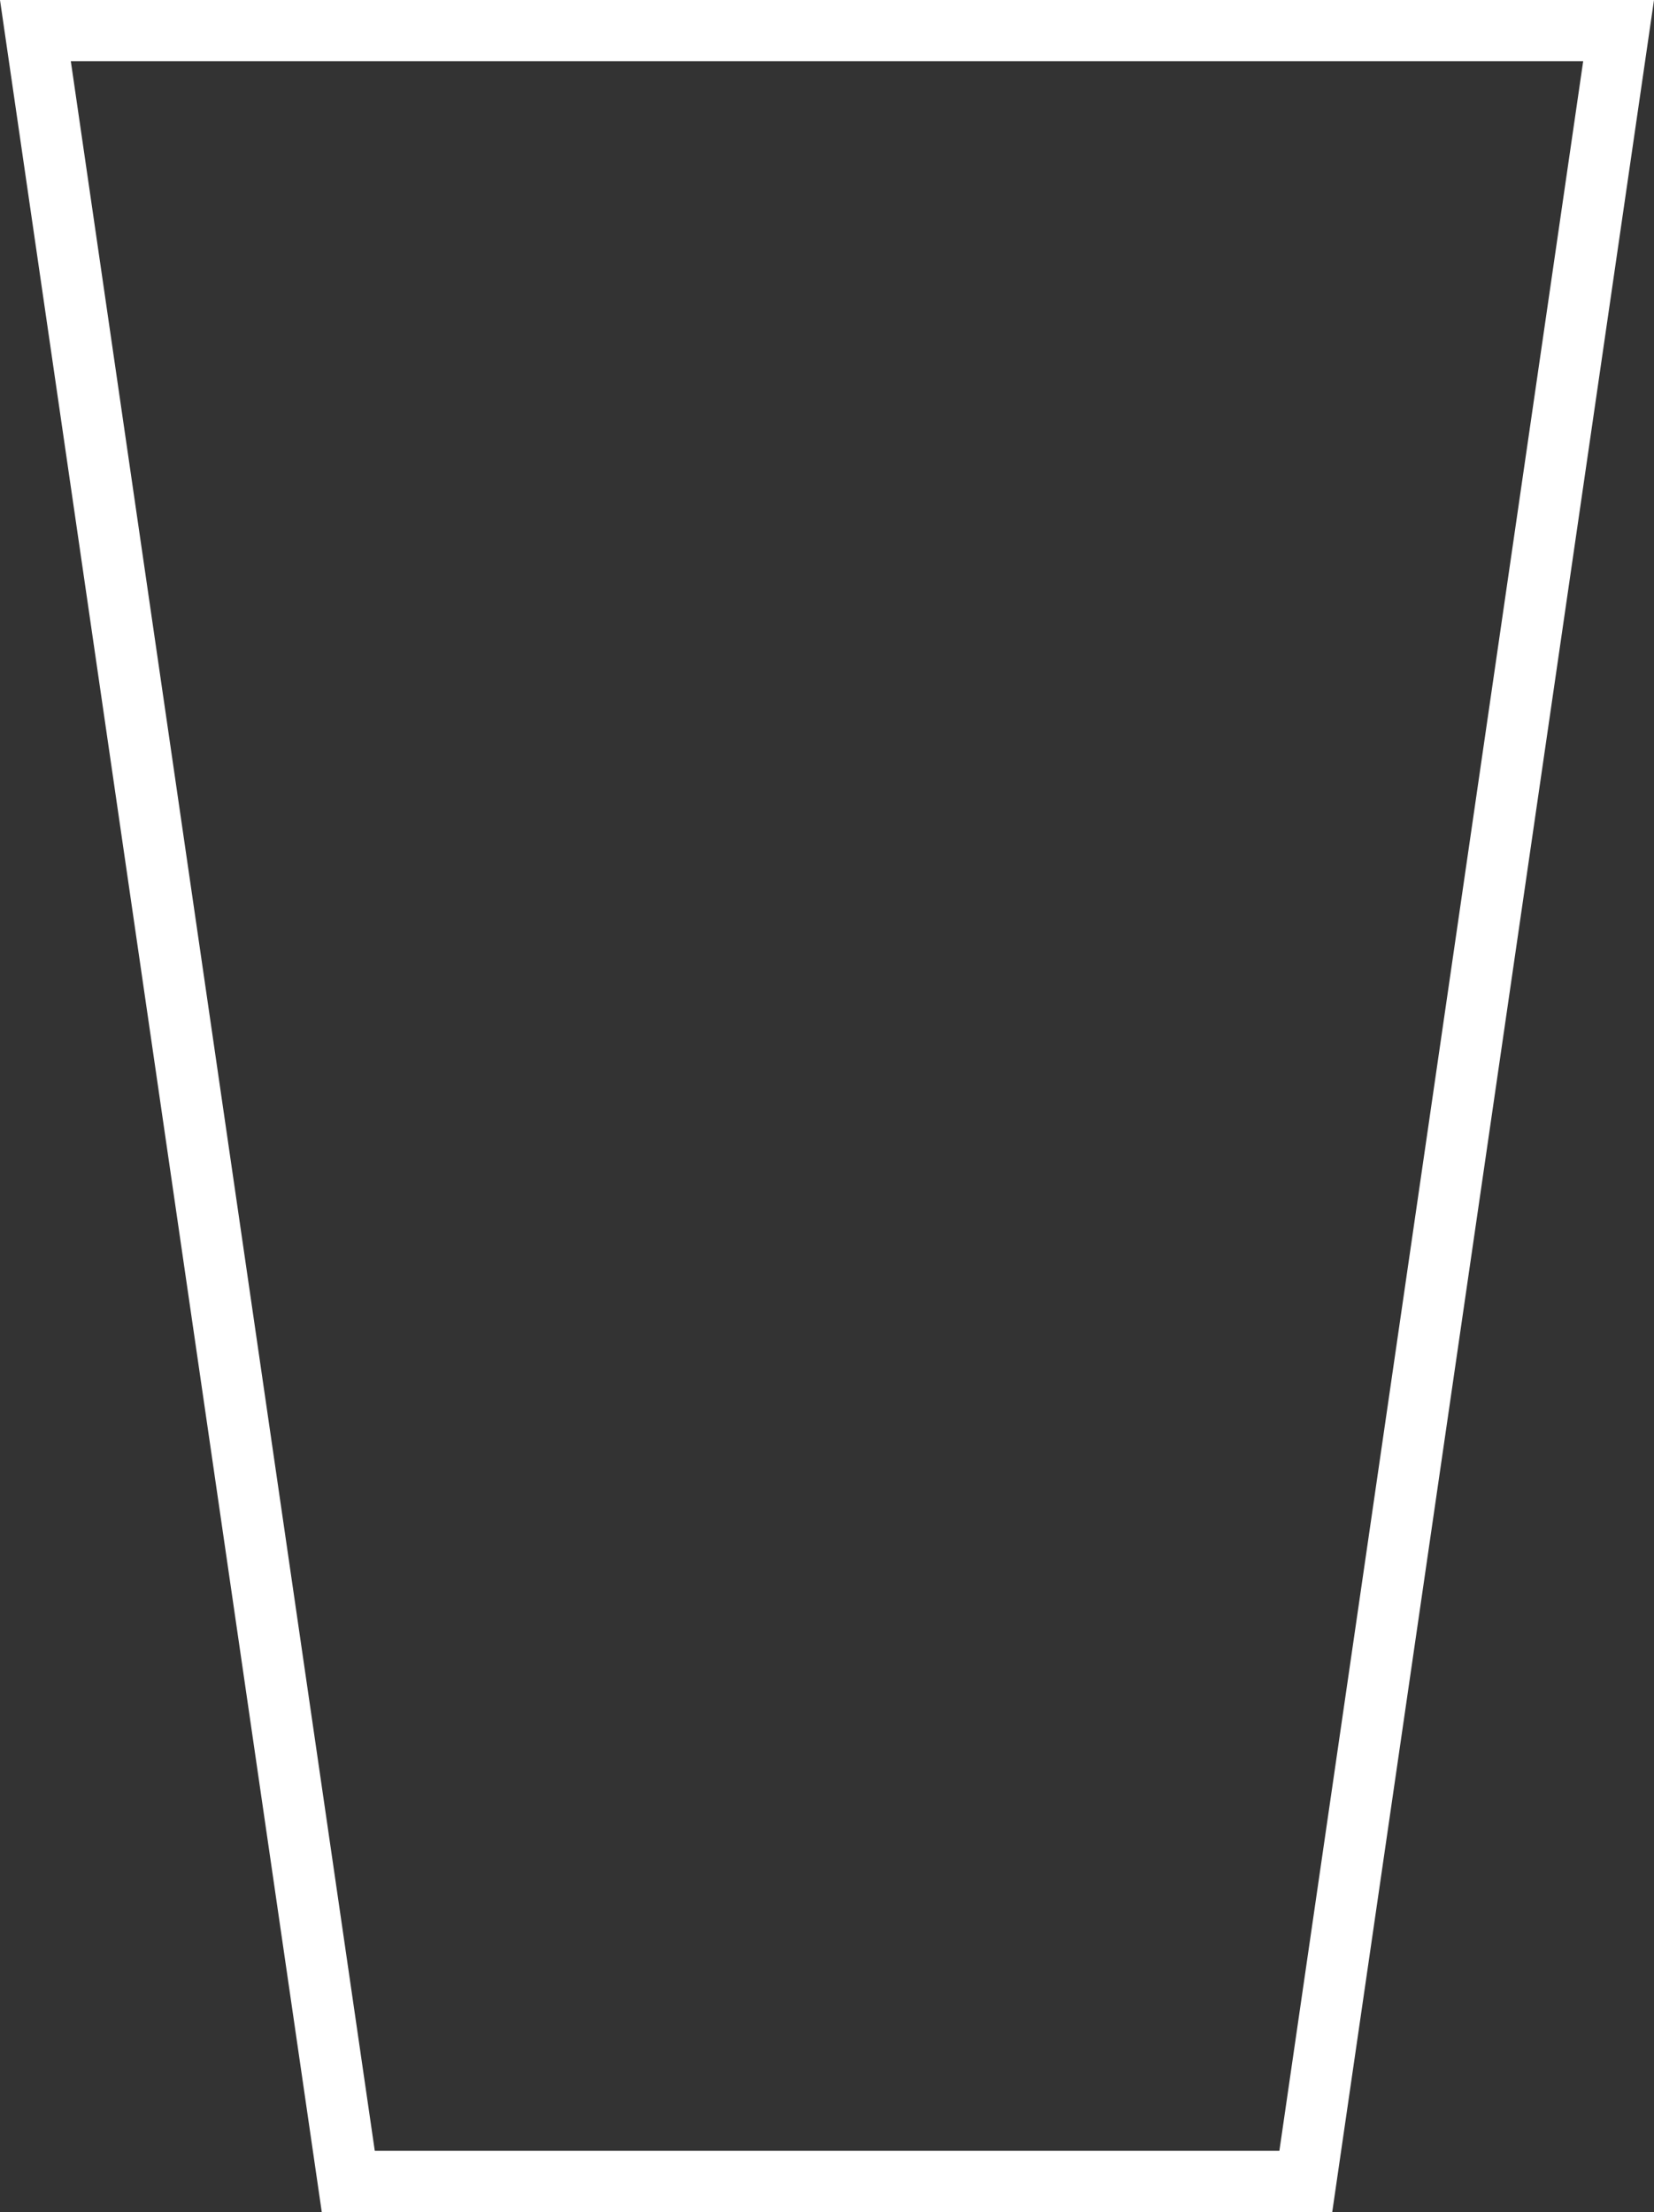 <svg width="172" height="230" viewBox="0 0 172 230" fill="none" xmlns="http://www.w3.org/2000/svg">
<rect x="0" y="0" width="172" height="230" fill="#333333" stroke="none"/>
<path d="M164.635 6.367L133.043 223.633H38.973L7.365 6.367H164.635ZM172 0H0L33.46 230H138.54L172 0Z" fill="white"/>
</svg>
